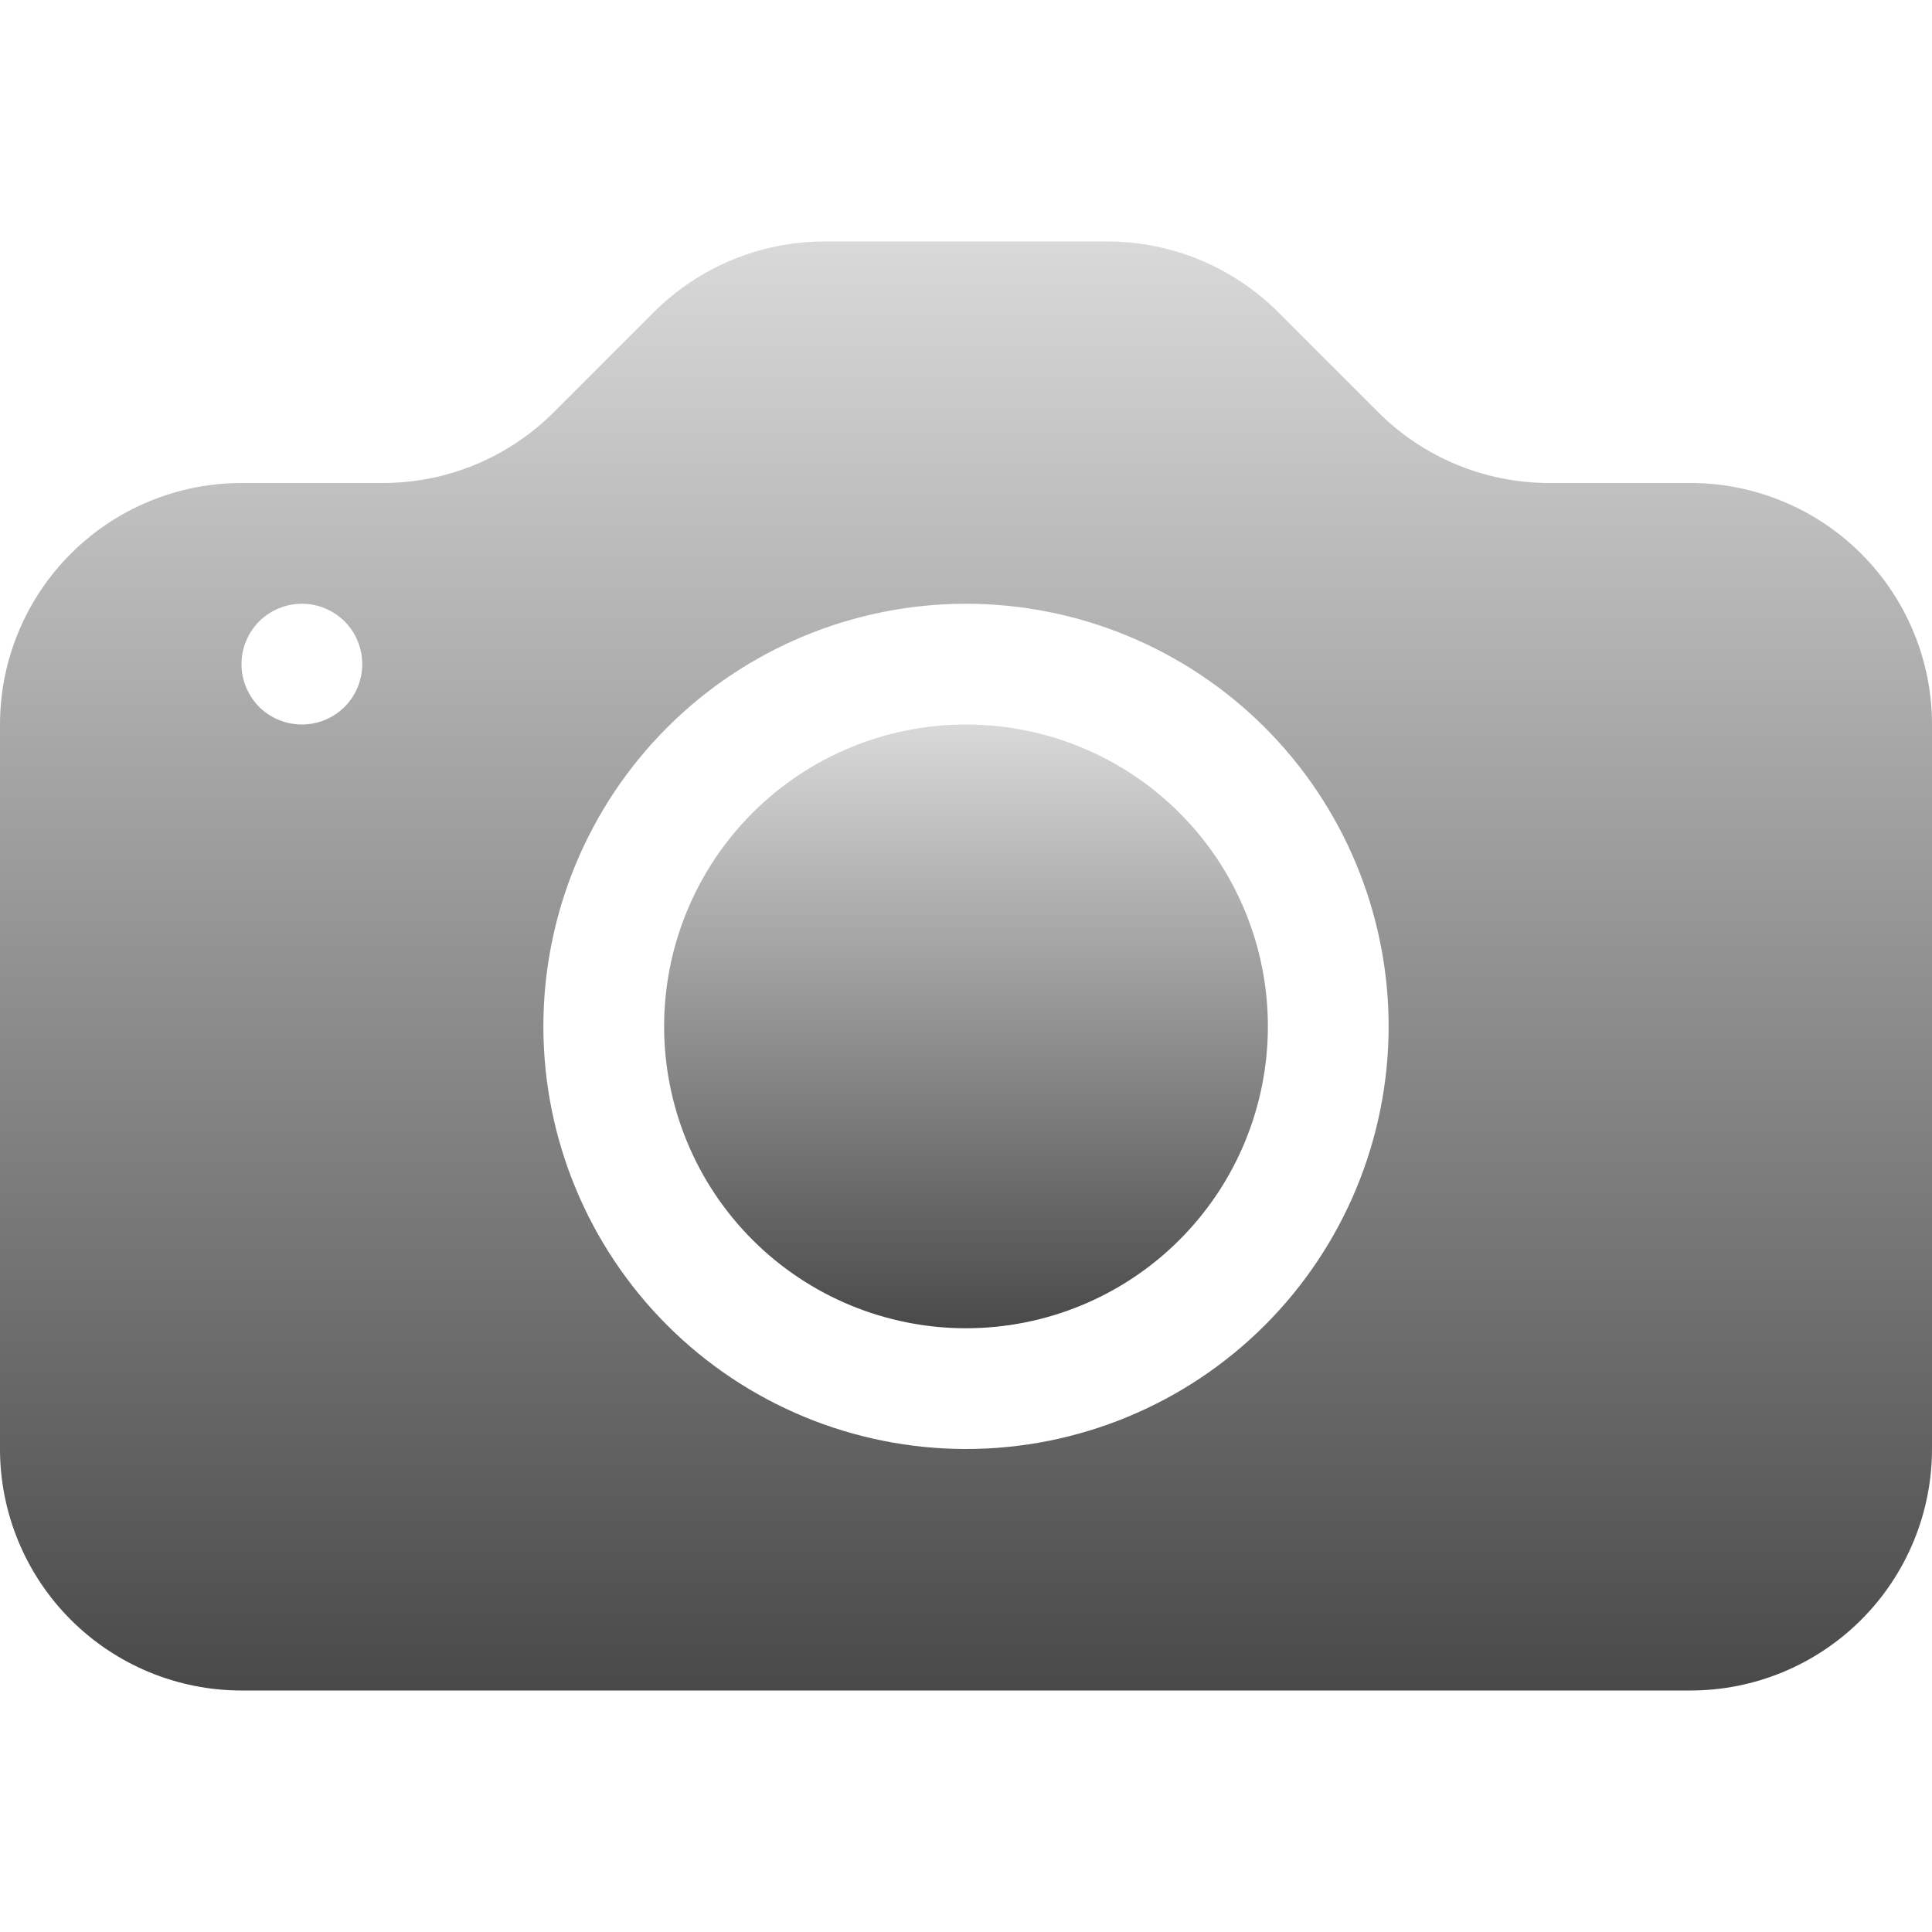 <svg width="16" height="16" viewBox="0 0 16 16" fill="none" xmlns="http://www.w3.org/2000/svg">
<g clip-path="url(#clip0_170_2)">
<path d="M10.5 8.5C10.5 9.163 10.237 9.799 9.768 10.268C9.299 10.737 8.663 11 8 11C7.337 11 6.701 10.737 6.232 10.268C5.763 9.799 5.5 9.163 5.5 8.5C5.5 7.837 5.763 7.201 6.232 6.732C6.701 6.263 7.337 6 8 6C8.663 6 9.299 6.263 9.768 6.732C10.237 7.201 10.5 7.837 10.5 8.5Z" fill="url(#paint0_linear_170_2)"/>
<path d="M2 4C1.47 4 0.961 4.211 0.586 4.586C0.211 4.961 0 5.47 0 6L0 12C0 12.53 0.211 13.039 0.586 13.414C0.961 13.789 1.47 14 2 14H14C14.53 14 15.039 13.789 15.414 13.414C15.789 13.039 16 12.53 16 12V6C16 5.47 15.789 4.961 15.414 4.586C15.039 4.211 14.53 4 14 4H12.828C12.298 4 11.789 3.789 11.414 3.414L10.586 2.586C10.211 2.211 9.702 2 9.172 2H6.828C6.298 2 5.789 2.211 5.414 2.586L4.586 3.414C4.211 3.789 3.702 4 3.172 4H2ZM2.5 6C2.367 6 2.24 5.947 2.146 5.854C2.053 5.76 2 5.633 2 5.5C2 5.367 2.053 5.24 2.146 5.146C2.24 5.053 2.367 5 2.5 5C2.633 5 2.76 5.053 2.854 5.146C2.947 5.24 3 5.367 3 5.5C3 5.633 2.947 5.76 2.854 5.854C2.76 5.947 2.633 6 2.5 6ZM11.5 8.5C11.5 9.428 11.131 10.319 10.475 10.975C9.819 11.631 8.928 12 8 12C7.072 12 6.181 11.631 5.525 10.975C4.869 10.319 4.5 9.428 4.5 8.5C4.5 7.572 4.869 6.681 5.525 6.025C6.181 5.369 7.072 5 8 5C8.928 5 9.819 5.369 10.475 6.025C11.131 6.681 11.5 7.572 11.5 8.5Z" fill="url(#paint1_linear_170_2)"/>
</g>
<defs>
<linearGradient id="paint0_linear_170_2" x1="8" y1="6" x2="8" y2="11" gradientUnits="userSpaceOnUse">
<stop stop-color="#D9D9D9"/>
<stop offset="1" stop-color="#494949"/>
</linearGradient>
<linearGradient id="paint1_linear_170_2" x1="8" y1="2" x2="8" y2="14" gradientUnits="userSpaceOnUse">
<stop stop-color="#D9D9D9"/>
<stop offset="1" stop-color="#494949"/>
</linearGradient>
<clipPath id="clip0_170_2">
<rect width="16" height="16" fill="white"/>
</clipPath>
</defs>
</svg>
